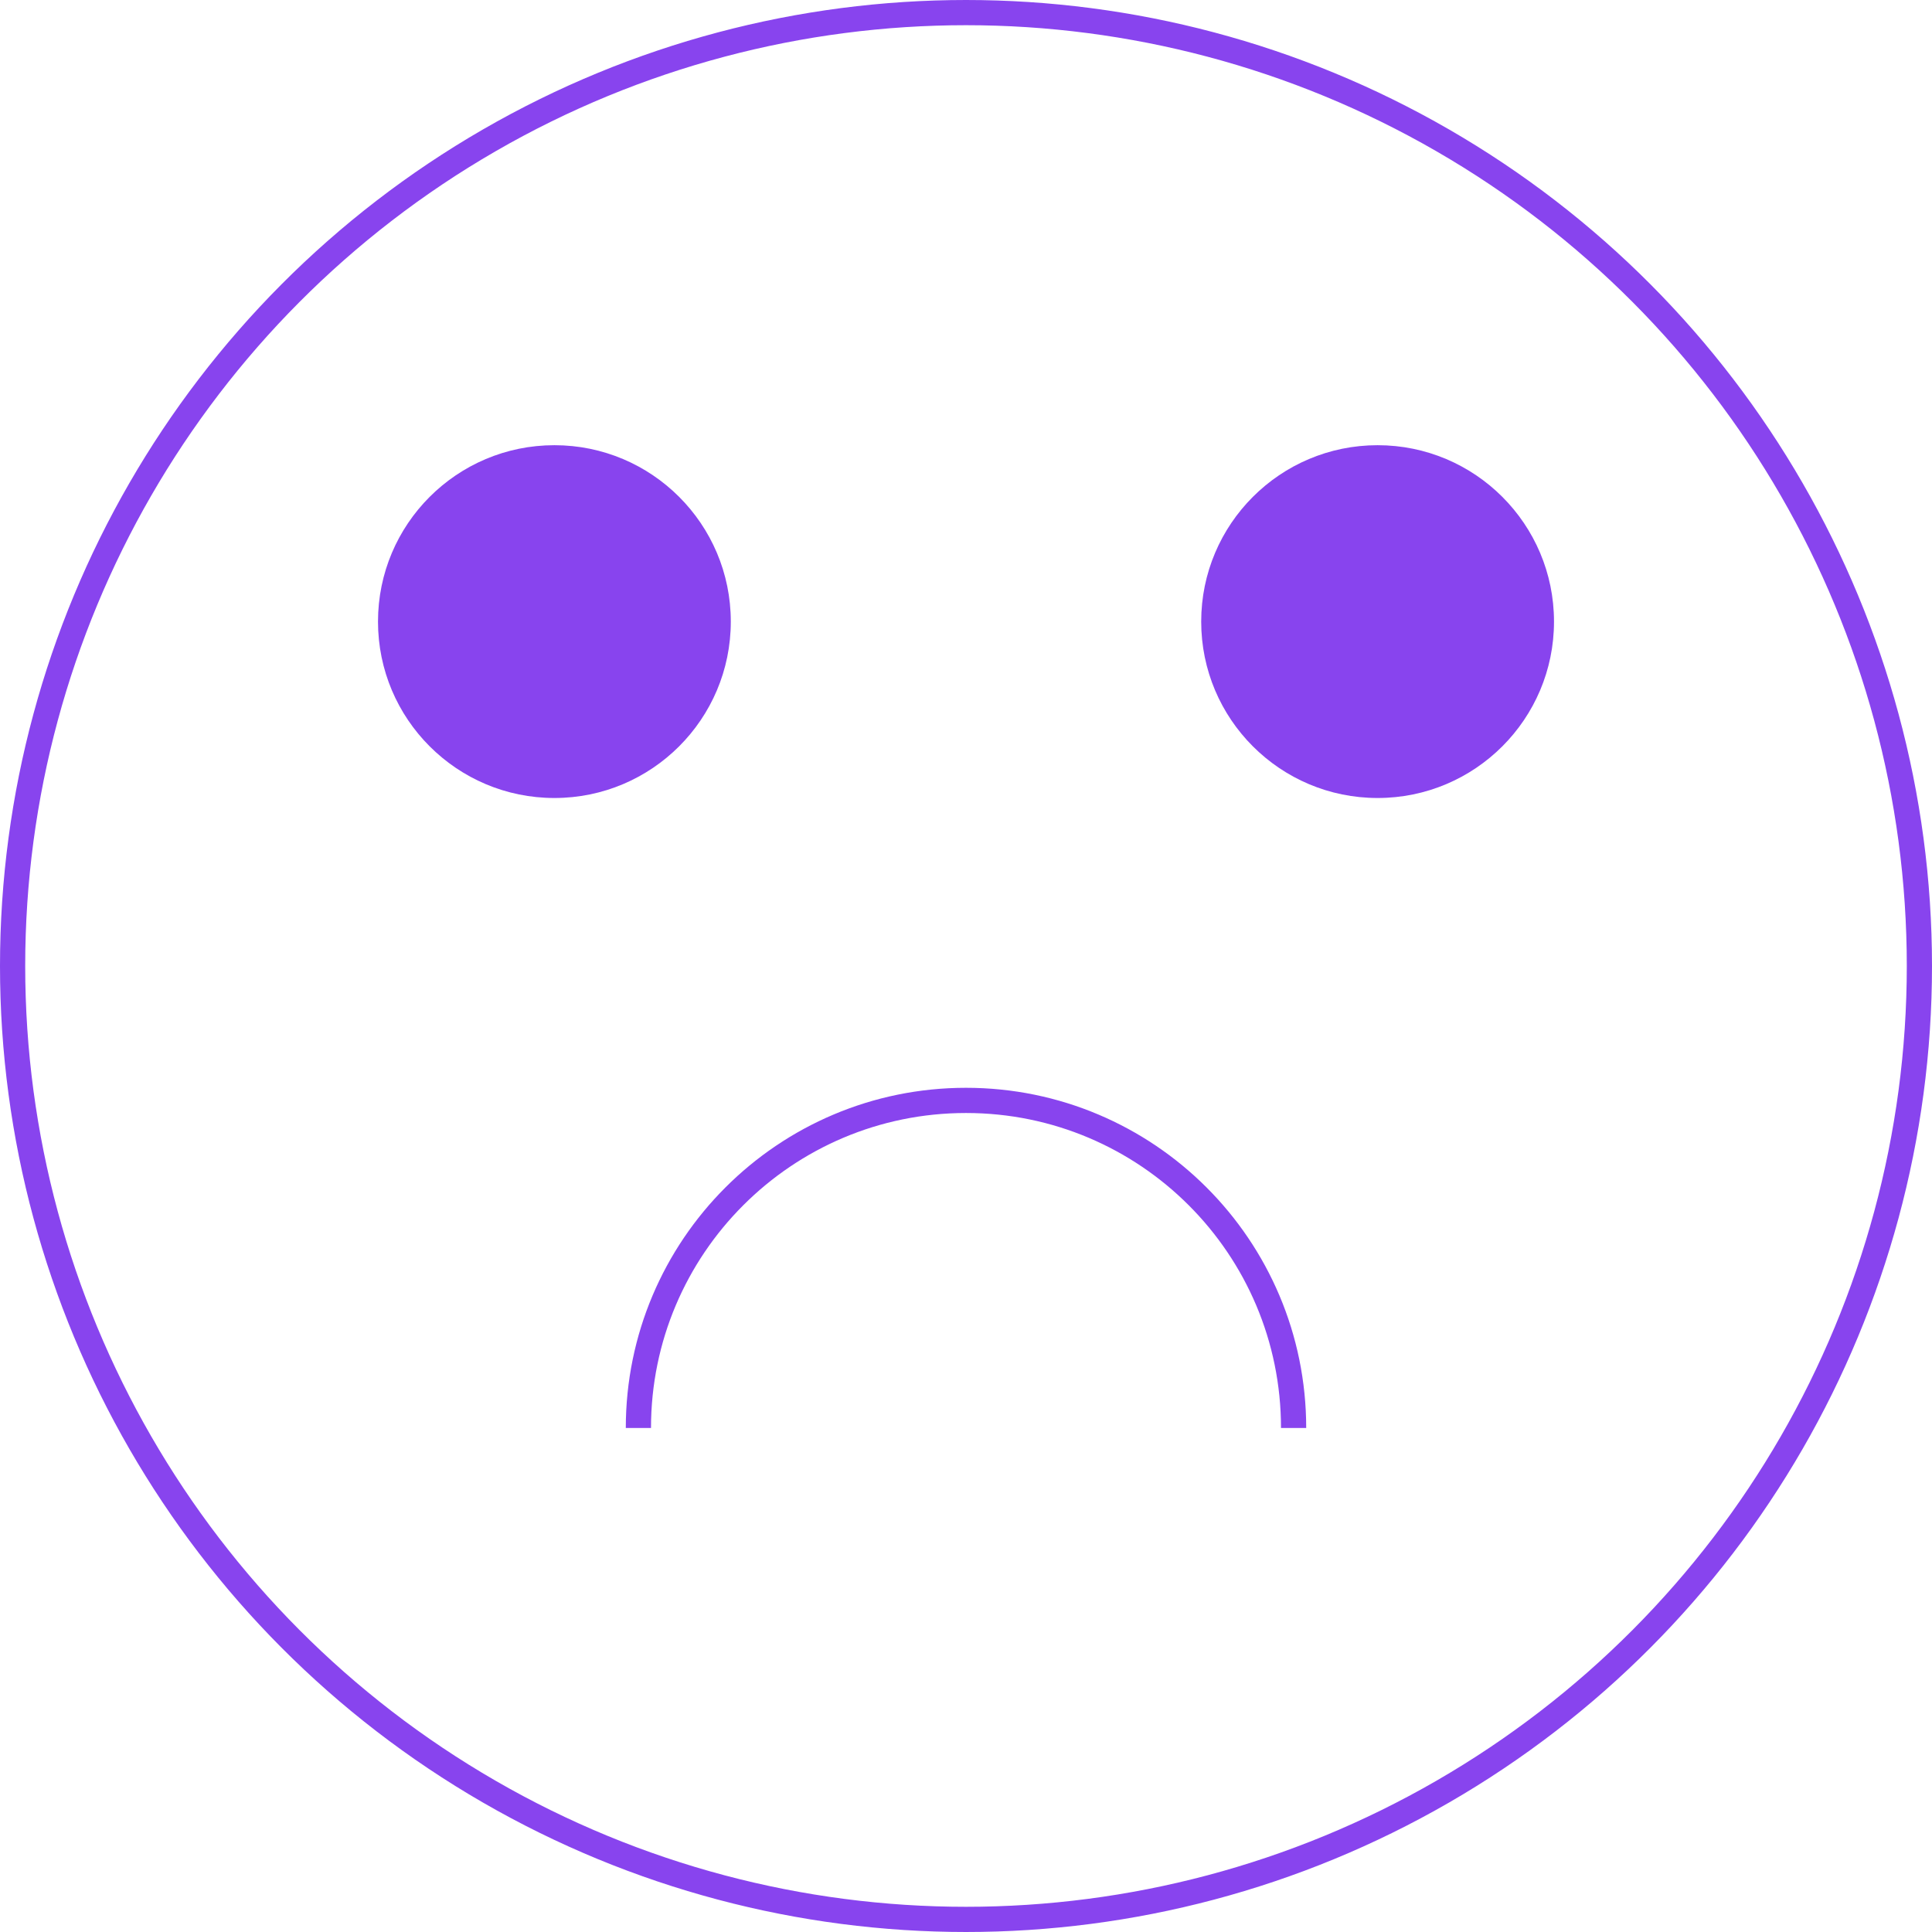 <svg width="230" height="230" viewBox="0 0 230 230" fill="none" xmlns="http://www.w3.org/2000/svg">
<circle cx="115" cy="115" r="113.5" stroke="#8844EE" stroke-width="3"/>
<circle cx="66" cy="74" r="21" fill="#8844EE"/>
<circle cx="164" cy="74" r="21" fill="#8844EE"/>
<path d="M154 170C154 148.461 136.539 131 115 131C93.461 131 76 148.461 76 170" stroke="#8844EE" stroke-width="3"/>
</svg>

